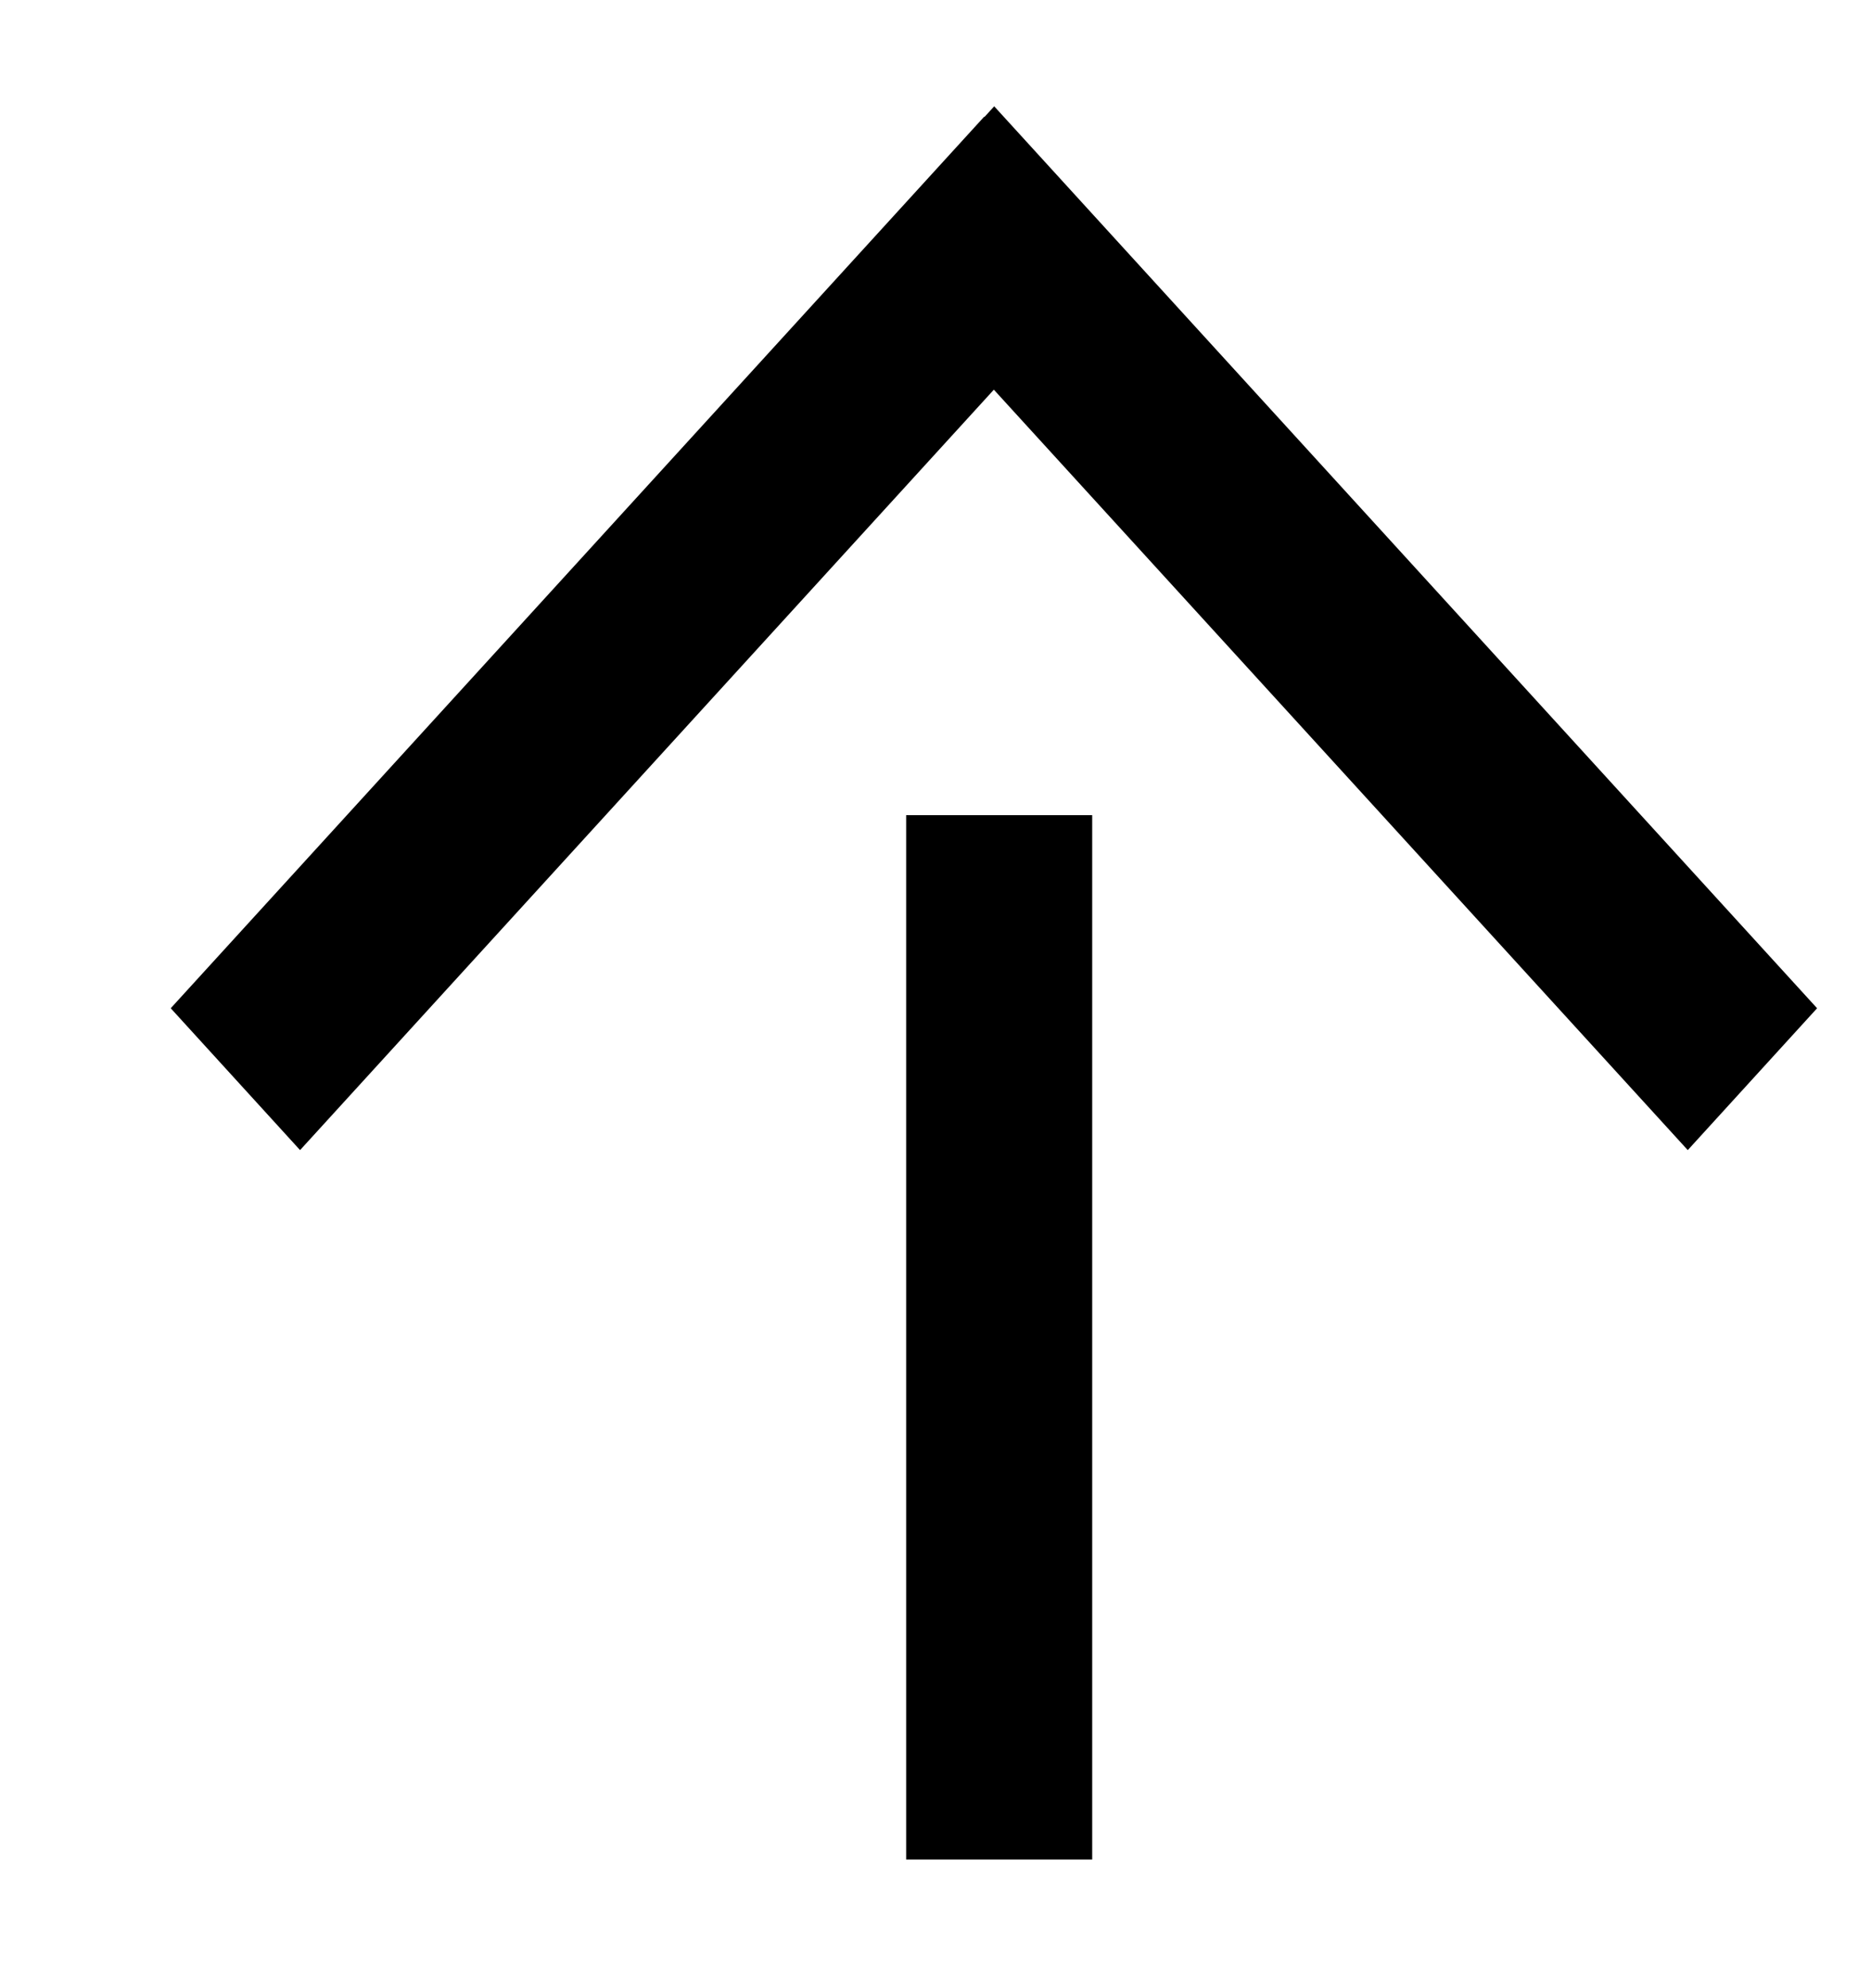 <svg width="16" height="17" viewBox="0 0 16 17" fill="none" xmlns="http://www.w3.org/2000/svg">
<path d="M15.539 8.621L8.502 0.909L8.419 1L8.417 0.997L1.46 8.621L2.566 9.834L8.499 3.332L14.433 9.834L15.539 8.621ZM9.34 6.97H7.749V15.9H9.34V6.97Z" fill="#1EB0FF" style="fill:#1EB0FF;fill:color(display-p3 0.117 0.691 1);fill-opacity:1;"/>
</svg>
